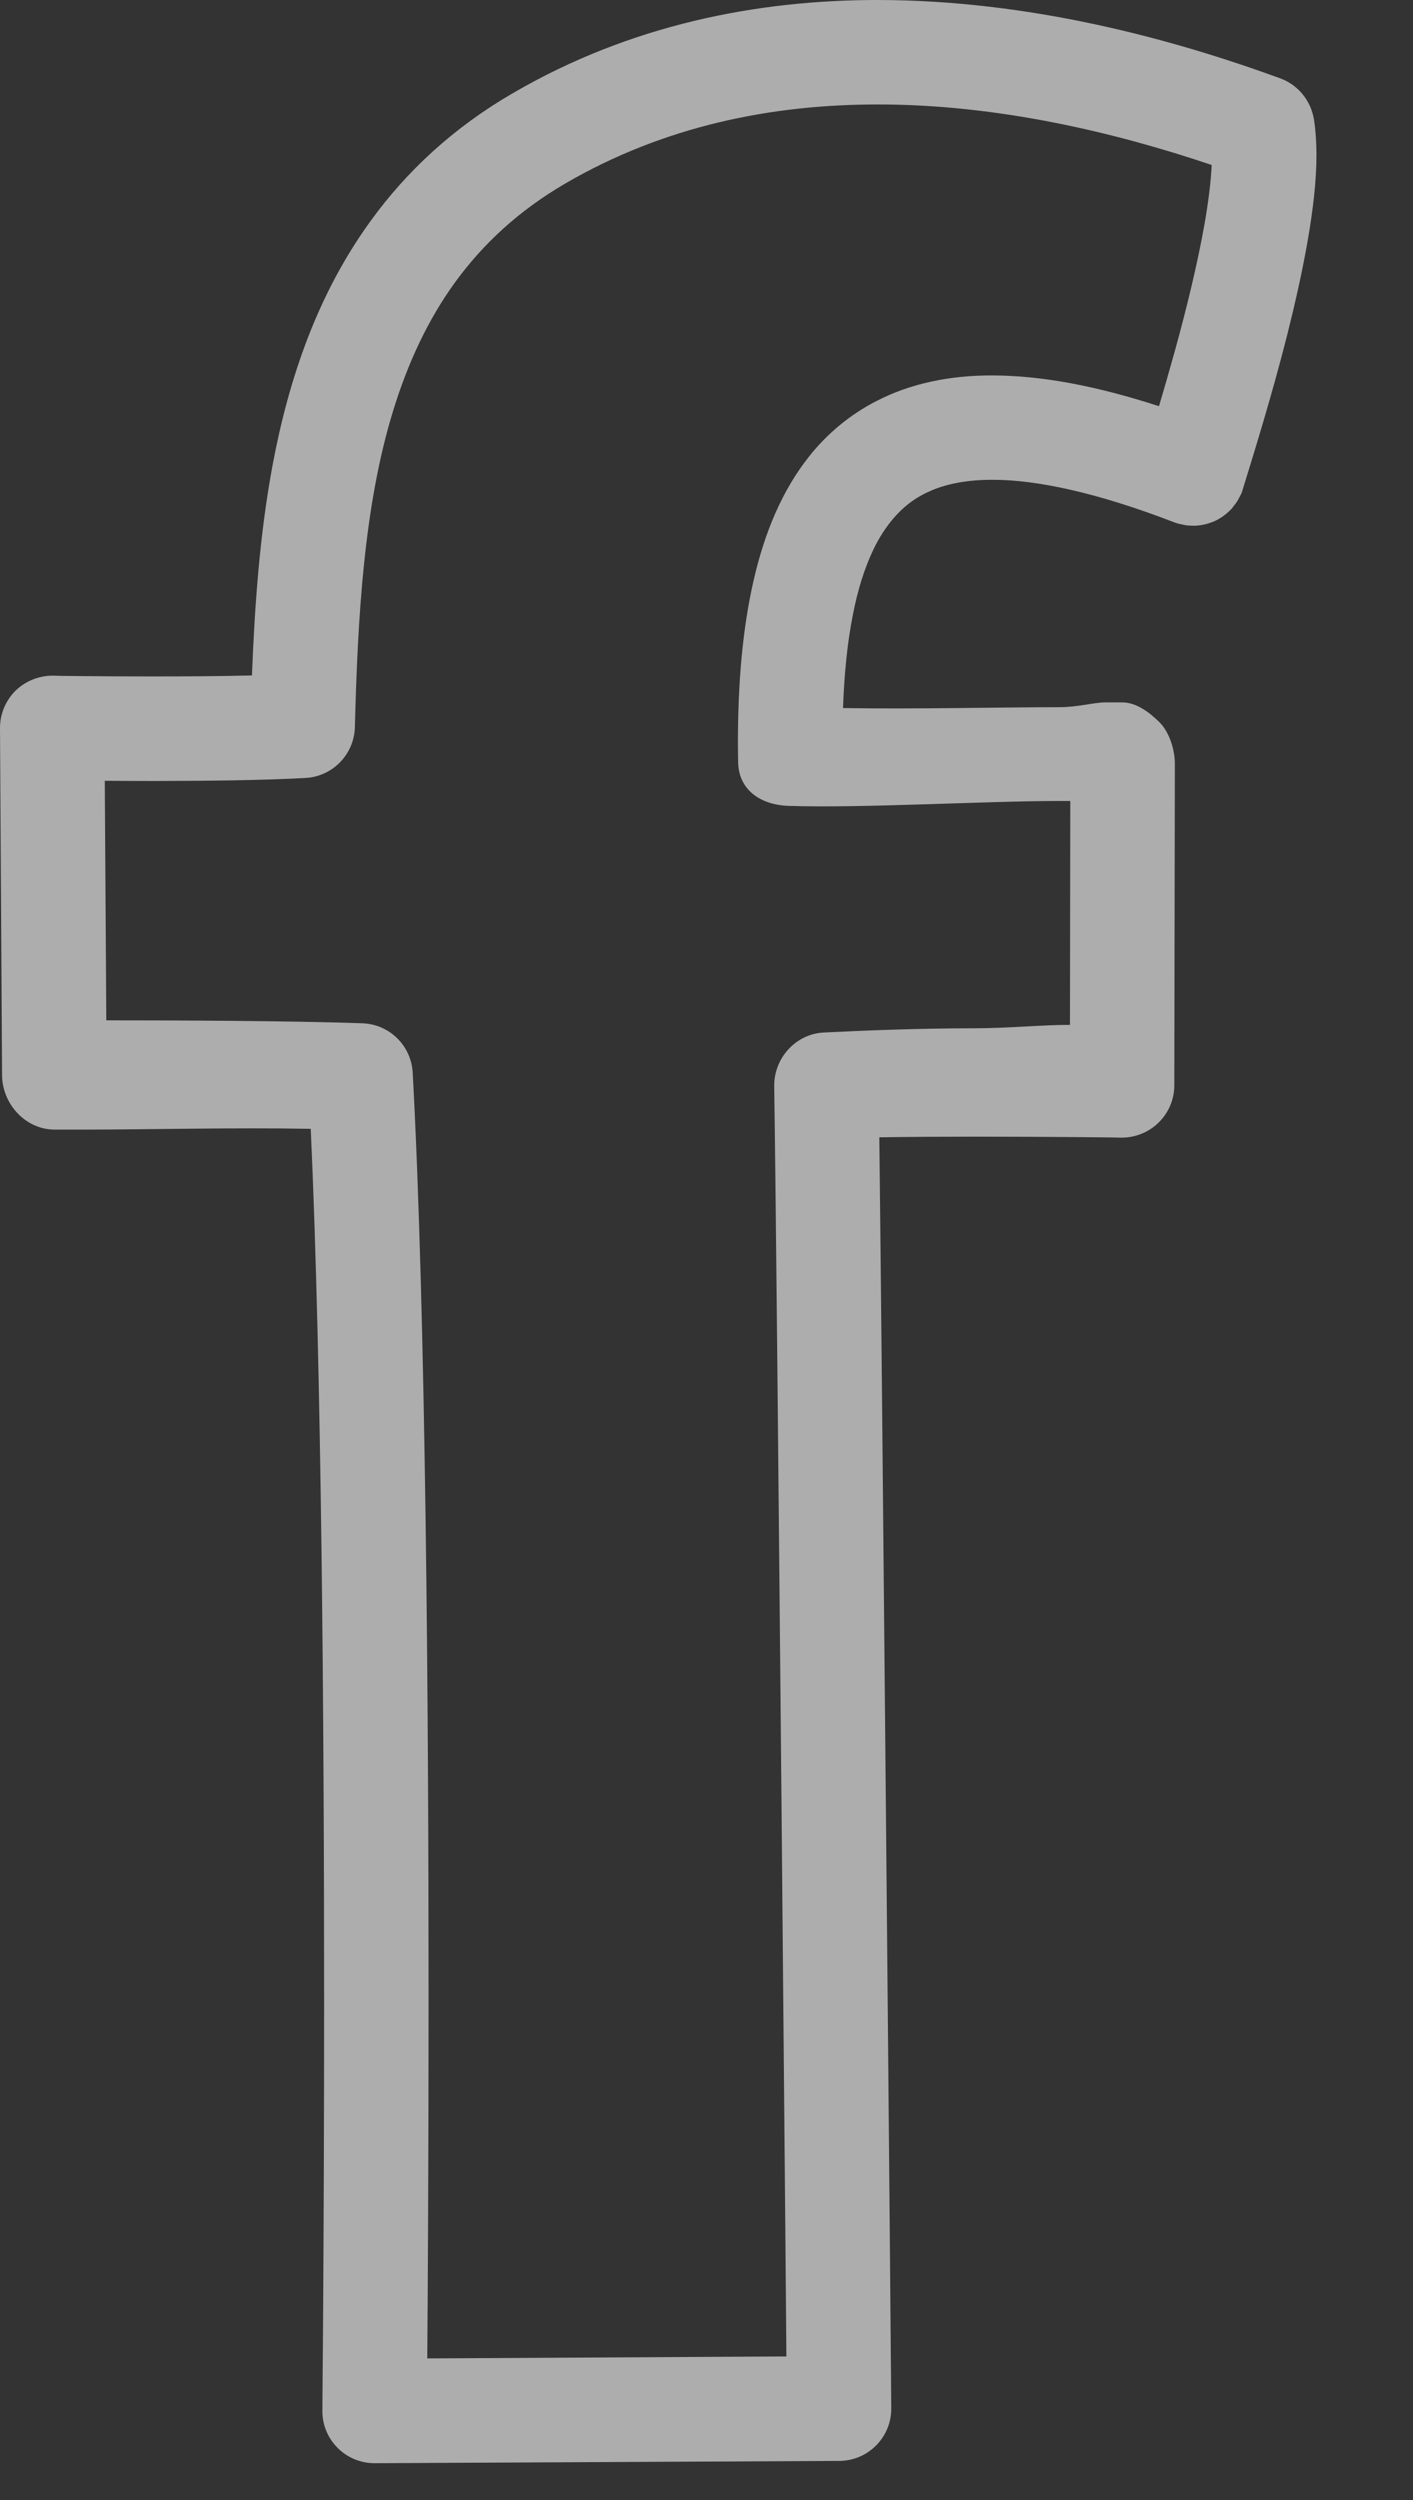 <?xml version="1.0" encoding="UTF-8"?>
<svg width="13px" height="23px" viewBox="0 0 13 23" version="1.1" xmlns="http://www.w3.org/2000/svg" xmlns:xlink="http://www.w3.org/1999/xlink">
    <rect x="0" y="0" width="13" height="23" fill="#333333" stroke="none"/>
    <!-- Generator: Sketch 46.1 (44463) - http://www.bohemiancoding.com/sketch -->
    <title>fb-ic</title>
    <desc>Created with Sketch.</desc>
    <defs></defs>
    <g id="Page-1" stroke="none" stroke-width="1" fill="none" fill-rule="evenodd" opacity="0.6">
        <g id="Fantastic-Homepage" transform="translate(-351, -4494)" fill="#FFFFFF">
            <g id="Footer" transform="translate(0, 4266)">
                <path d="M363.088,229.095 C363.059,228.924 362.941,228.78 362.779,228.721 C361.788,228.359 360.478,228.001 359.073,228 C357.971,228 356.803,228.225 355.717,228.858 C355.17,229.175 354.74,229.577 354.412,230.03 C353.918,230.709 353.655,231.491 353.507,232.284 C353.388,232.926 353.343,233.58 353.318,234.214 C353.035,234.221 352.715,234.223 352.423,234.223 C352.167,234.223 351.933,234.222 351.763,234.22 C351.678,234.219 351.61,234.218 351.562,234.218 C351.514,234.217 351.489,234.216 351.488,234.216 C351.36,234.215 351.234,234.265 351.142,234.355 C351.051,234.446 350.999,234.571 351,234.7 L351.019,237.892 C351.021,238.158 351.236,238.392 351.502,238.392 L351.837,238.392 C352.307,238.392 353.184,238.372 353.859,238.385 C353.959,240.579 353.982,243.865 353.982,246.416 C353.982,247.491 353.978,248.428 353.974,249.102 C353.972,249.439 353.97,249.707 353.968,249.892 C353.967,250.077 353.966,250.177 353.966,250.177 C353.964,250.305 354.015,250.429 354.106,250.52 C354.196,250.611 354.32,250.662 354.449,250.661 L358.722,250.64 C358.851,250.639 358.972,250.588 359.062,250.496 C359.152,250.405 359.201,250.283 359.2,250.154 C359.2,250.154 359.178,247.527 359.151,244.692 C359.129,242.255 359.104,239.668 359.09,238.463 C359.354,238.459 359.661,238.457 359.96,238.457 C360.309,238.457 360.649,238.459 360.901,238.461 C361.027,238.462 361.131,238.463 361.203,238.464 C361.276,238.465 361.316,238.466 361.316,238.466 C361.445,238.467 361.569,238.417 361.66,238.327 C361.752,238.237 361.804,238.114 361.804,237.986 L361.809,235.029 C361.81,234.9 361.759,234.736 361.668,234.645 C361.577,234.555 361.455,234.462 361.326,234.462 L361.167,234.462 C361.065,234.462 360.919,234.506 360.745,234.506 C360.209,234.506 359.398,234.525 358.756,234.514 C358.768,234.186 358.797,233.907 358.846,233.66 C358.892,233.419 358.956,233.224 359.032,233.063 C359.089,232.943 359.152,232.848 359.22,232.769 C359.323,232.649 359.434,232.569 359.577,232.509 C359.72,232.45 359.9,232.414 360.13,232.414 C360.539,232.413 361.101,232.534 361.805,232.806 C361.847,232.821 361.858,232.821 361.868,232.823 C361.884,232.827 361.9,232.831 361.916,232.833 C361.932,232.835 361.947,232.835 361.963,232.836 C361.979,232.836 361.994,232.837 362.01,232.836 C362.026,232.834 362.041,232.832 362.056,232.83 C362.071,232.827 362.087,232.824 362.101,232.82 C362.116,232.816 362.13,232.811 362.144,232.806 C362.159,232.801 362.174,232.795 362.188,232.788 C362.201,232.781 362.214,232.774 362.227,232.766 C362.24,232.758 362.253,232.749 362.266,232.739 C362.278,232.731 362.289,232.721 362.3,232.71 C362.312,232.7 362.324,232.689 362.334,232.677 C362.372,232.628 362.381,232.615 362.389,232.601 C362.416,232.549 362.422,232.54 362.425,232.53 C362.534,232.177 362.701,231.641 362.844,231.076 C362.915,230.792 362.981,230.501 363.03,230.22 C363.079,229.939 363.112,229.67 363.112,229.42 C363.111,229.309 363.105,229.202 363.088,229.095 Z M359.057,231.693 C358.819,231.816 358.611,231.989 358.445,232.198 C358.195,232.513 358.035,232.898 357.934,233.337 C357.833,233.777 357.789,234.275 357.789,234.837 C357.789,234.894 357.79,234.952 357.791,235.011 C357.795,235.268 357.999,235.406 358.256,235.414 C358.94,235.436 360.06,235.369 360.744,235.369 L360.847,235.369 L360.844,237.429 C360.598,237.427 360.284,237.46 359.96,237.46 C359.448,237.46 358.918,237.482 358.579,237.499 C358.32,237.512 358.119,237.736 358.123,237.995 C358.136,238.816 358.165,241.863 358.191,244.696 C358.204,246.114 358.216,247.481 358.225,248.492 C358.229,248.983 358.233,249.39 358.235,249.679 L354.931,249.697 C354.936,249.06 354.943,247.851 354.943,246.403 C354.943,243.666 354.917,240.083 354.797,237.868 C354.783,237.619 354.583,237.423 354.334,237.414 C353.683,237.391 352.602,237.387 351.978,237.387 L351.964,235.183 C352.101,235.184 352.257,235.185 352.423,235.185 C352.893,235.184 353.431,235.179 353.812,235.157 C354.061,235.143 354.258,234.94 354.265,234.69 C354.291,233.679 354.348,232.652 354.617,231.779 C354.751,231.342 354.935,230.944 355.189,230.594 C355.444,230.245 355.768,229.941 356.201,229.688 C357.112,229.158 358.099,228.961 359.074,228.961 C360.184,228.96 361.269,229.221 362.148,229.518 C362.141,229.668 362.118,229.854 362.083,230.055 C362.018,230.426 361.914,230.849 361.807,231.236 C361.758,231.413 361.709,231.582 361.663,231.737 C361.096,231.553 360.591,231.455 360.13,231.454 C359.739,231.453 359.375,231.527 359.057,231.693 Z" id="fb-ic"></path>
            </g>
        </g>
    </g>
</svg>